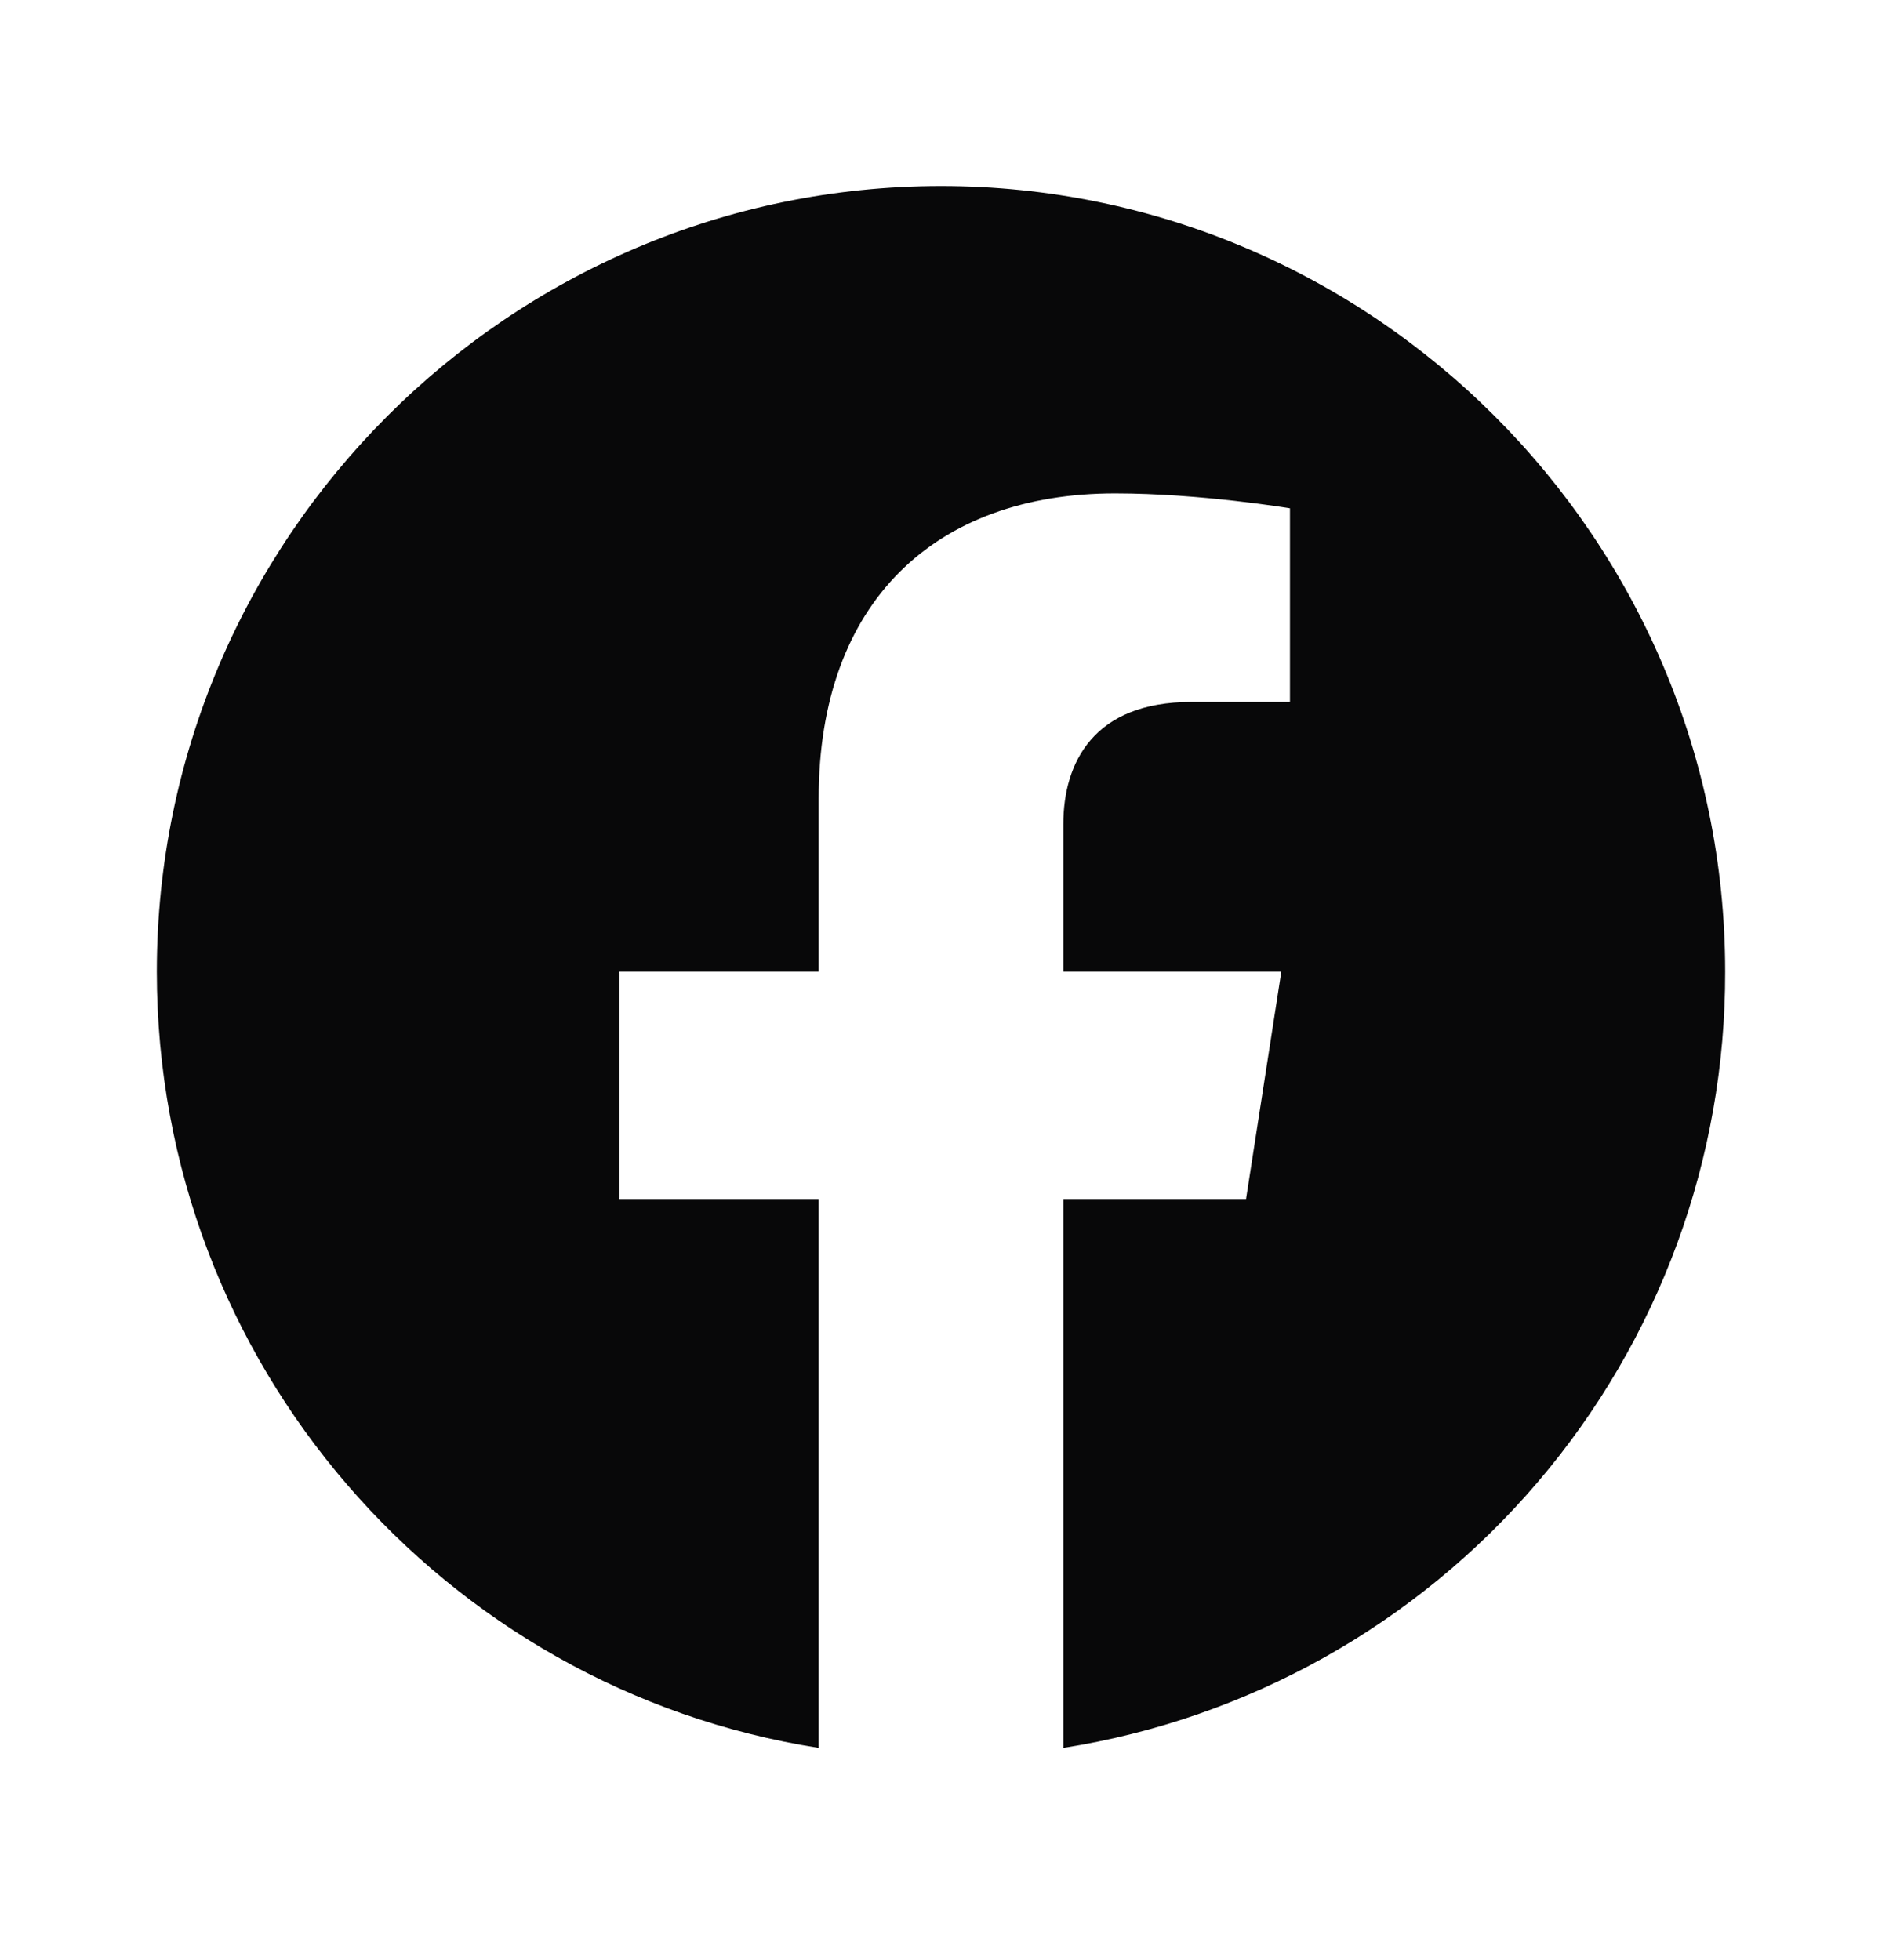 <svg width="24" height="25" viewBox="0 0 24 25" fill="none" xmlns="http://www.w3.org/2000/svg">
    <path
        d="M12 2.373C6.5 2.373 2 6.863 2 12.393C2 17.393 5.66 21.543 10.44 22.293V15.293H7.9V12.393H10.44V10.183C10.44 7.673 11.93 6.293 14.22 6.293C15.31 6.293 16.45 6.483 16.45 6.483V8.953H15.19C13.95 8.953 13.56 9.723 13.56 10.513V12.393H16.34L15.89 15.293H13.56V22.293C15.916 21.921 18.062 20.719 19.61 18.903C21.158 17.088 22.005 14.779 22 12.393C22 6.863 17.5 2.373 12 2.373Z"
        fill="#080809" />
</svg>